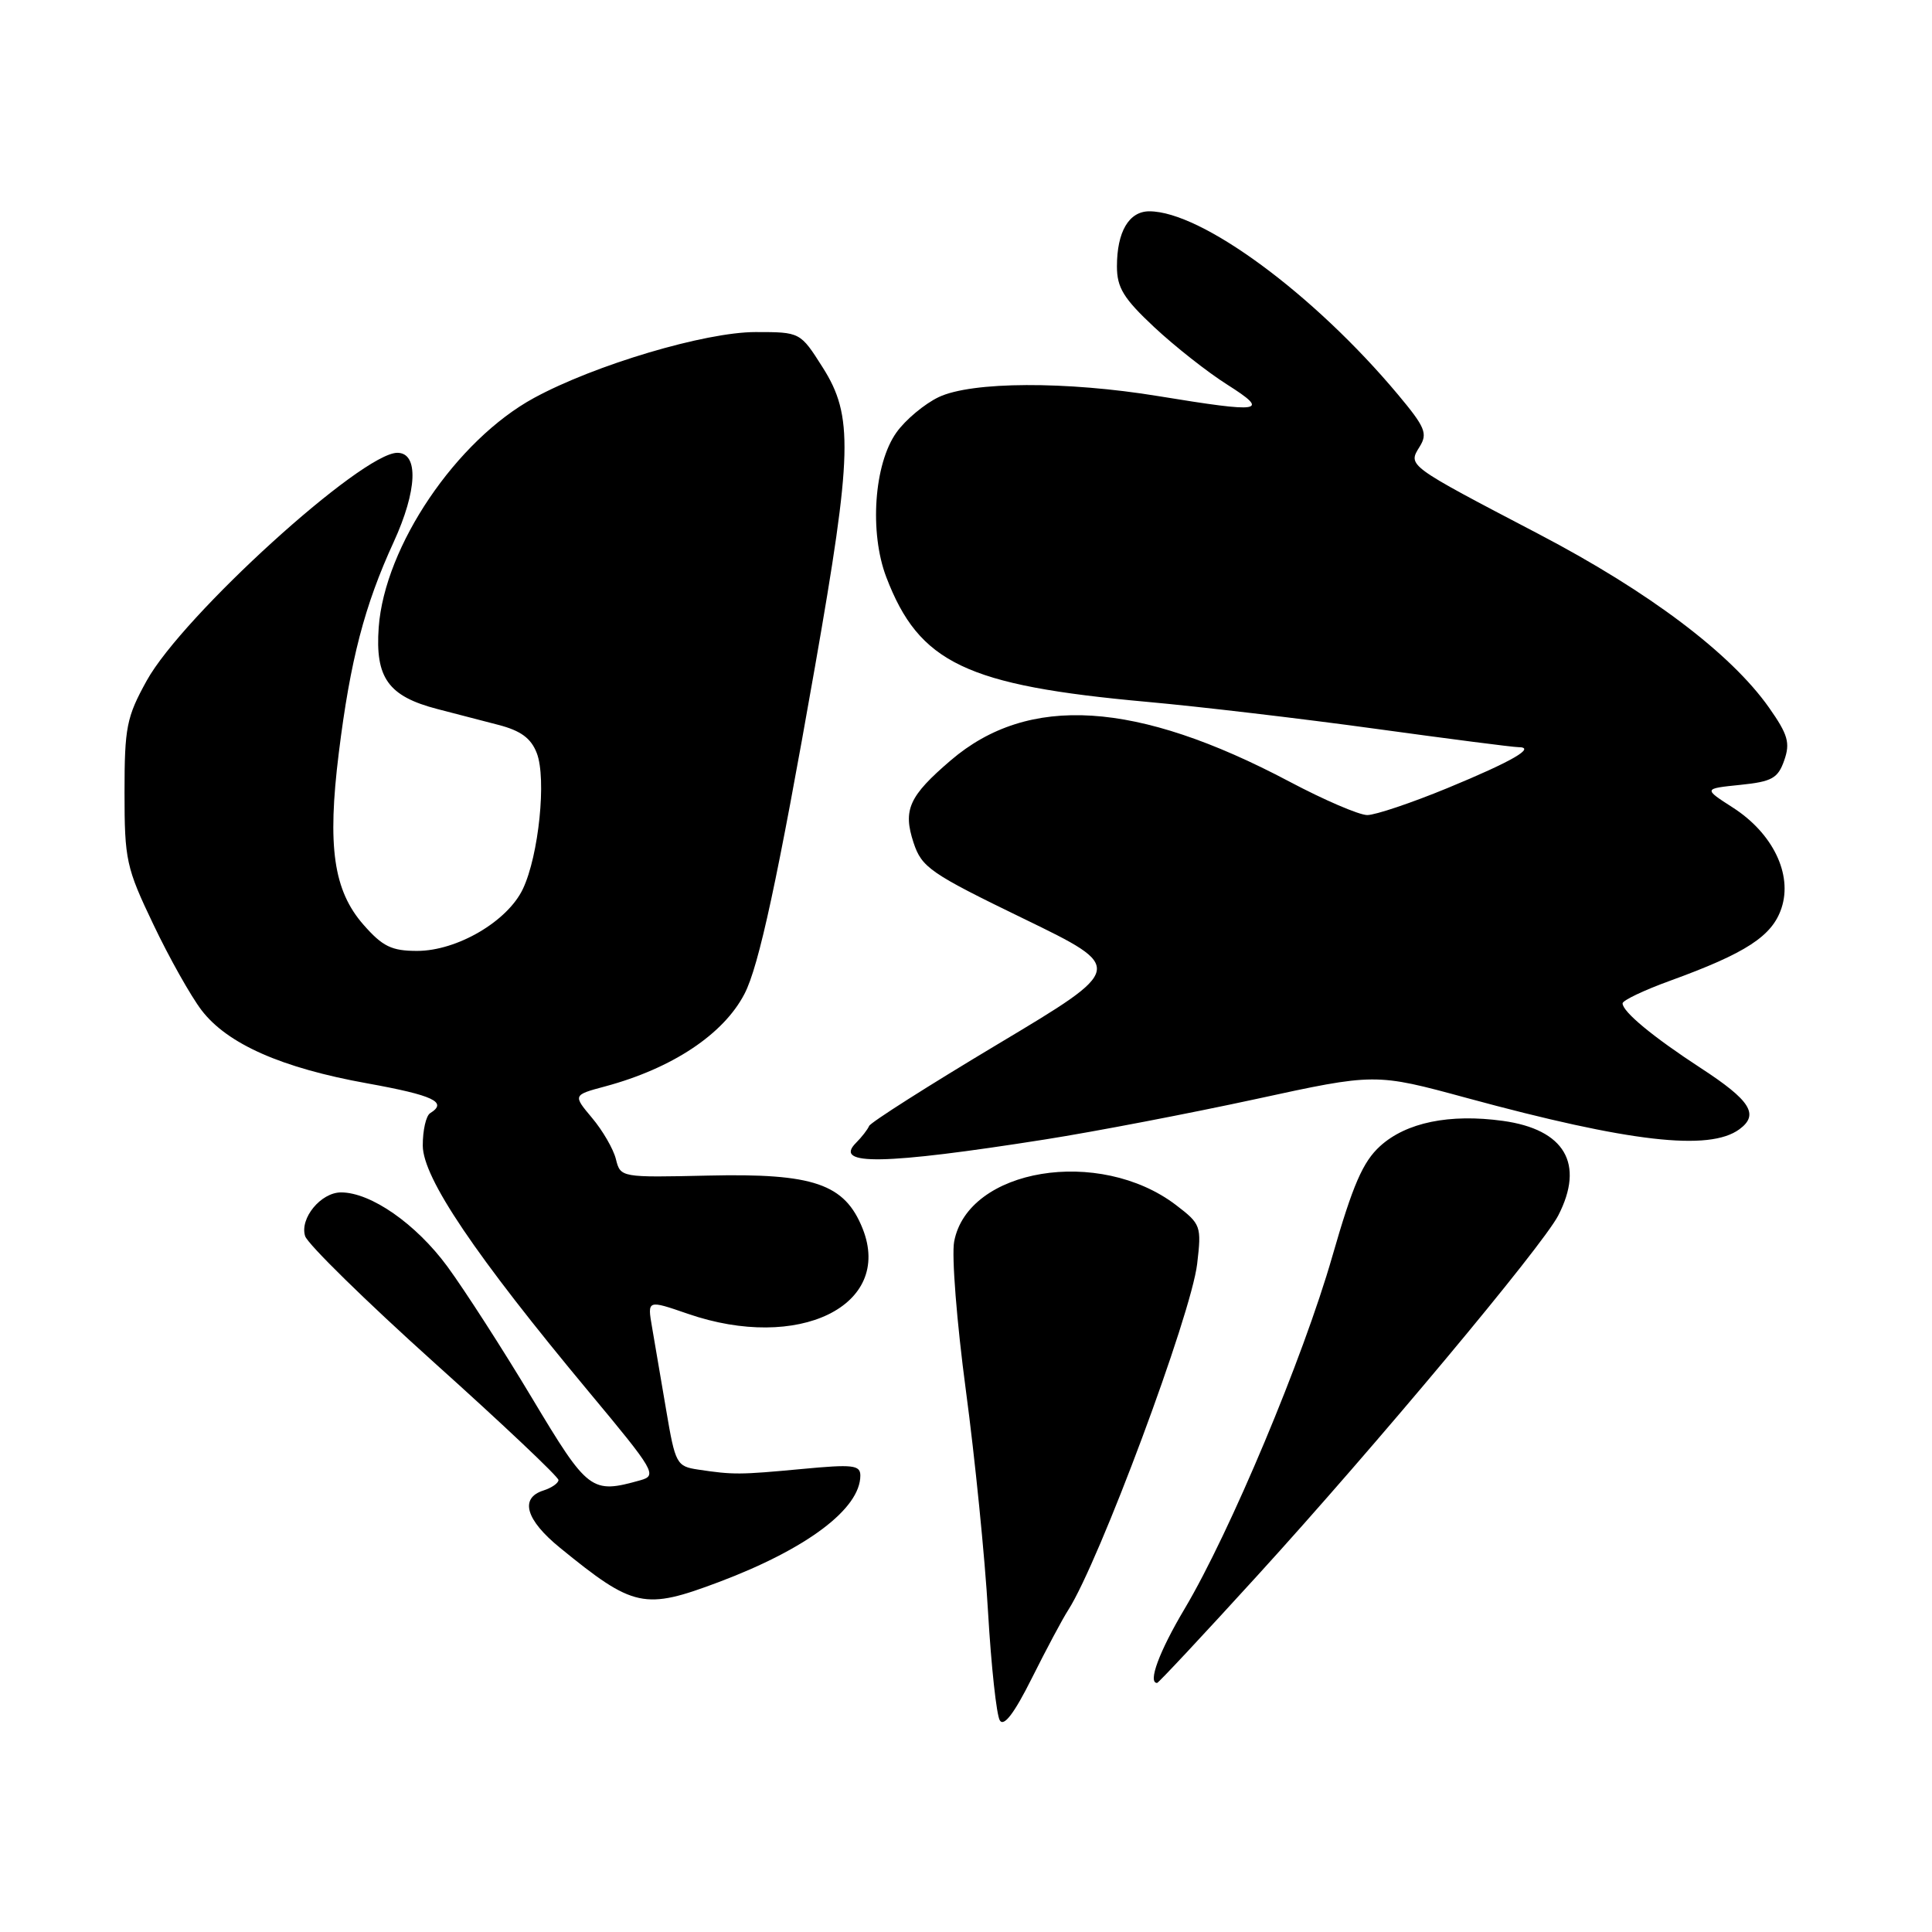 <?xml version="1.0" encoding="UTF-8" standalone="no"?>
<!DOCTYPE svg PUBLIC "-//W3C//DTD SVG 1.1//EN" "http://www.w3.org/Graphics/SVG/1.1/DTD/svg11.dtd" >
<svg xmlns="http://www.w3.org/2000/svg" xmlns:xlink="http://www.w3.org/1999/xlink" version="1.1" viewBox="0 0 256 256">
 <g >
 <path fill="currentColor"
d=" M 141.55 213.33 C 145.65 206.94 157.84 174.22 158.63 167.47 C 159.22 162.45 159.13 162.20 155.82 159.67 C 145.67 151.94 128.25 154.81 126.43 164.52 C 126.08 166.38 126.78 175.24 127.98 184.21 C 129.18 193.17 130.51 206.39 130.92 213.59 C 131.34 220.78 132.04 227.25 132.48 227.96 C 133.02 228.84 134.40 227.02 136.72 222.38 C 138.61 218.60 140.78 214.52 141.55 213.33 Z  M 166.63 208.75 C 182.27 191.59 204.34 165.17 206.47 161.07 C 210.01 154.21 207.34 149.65 199.13 148.52 C 192.07 147.55 186.33 148.73 182.88 151.86 C 180.58 153.95 179.26 157.00 176.53 166.50 C 172.68 179.92 163.00 203.02 156.97 213.17 C 153.60 218.83 152.06 223.00 153.32 223.00 C 153.50 223.00 159.49 216.59 166.63 208.75 Z  M 95.25 209.63 C 106.93 205.23 114.00 199.91 114.00 195.52 C 114.00 194.12 113.00 194.01 106.25 194.65 C 98.01 195.42 97.18 195.43 92.52 194.73 C 89.65 194.30 89.48 193.98 88.28 186.89 C 87.59 182.83 86.74 177.86 86.40 175.86 C 85.77 172.23 85.77 172.23 91.13 174.08 C 105.80 179.15 118.38 173.02 114.30 162.79 C 111.93 156.86 107.81 155.45 93.86 155.77 C 82.26 156.03 82.22 156.03 81.61 153.59 C 81.28 152.25 79.85 149.79 78.45 148.13 C 75.91 145.10 75.91 145.10 80.20 143.95 C 89.08 141.56 95.87 137.05 98.65 131.69 C 100.56 128.02 103.06 116.42 107.99 88.34 C 112.95 60.05 113.08 55.10 109.02 48.70 C 106.04 44.00 106.04 44.00 100.11 44.00 C 93.43 44.00 78.81 48.35 70.76 52.73 C 60.47 58.33 50.96 72.38 50.18 83.14 C 49.70 89.82 51.45 92.26 57.95 93.95 C 60.18 94.53 63.82 95.47 66.04 96.05 C 69.01 96.82 70.37 97.82 71.13 99.80 C 72.43 103.17 71.39 113.35 69.29 117.78 C 67.26 122.08 60.56 126.00 55.27 126.00 C 51.89 126.00 50.70 125.42 48.17 122.54 C 44.19 118.01 43.35 112.18 44.89 99.78 C 46.42 87.44 48.30 80.23 52.17 71.81 C 55.29 65.00 55.50 60.00 52.65 60.00 C 47.94 60.00 24.22 81.56 19.44 90.19 C 16.77 95.02 16.50 96.36 16.50 105.00 C 16.50 113.94 16.72 114.97 20.32 122.49 C 22.41 126.89 25.29 132.00 26.70 133.85 C 30.12 138.33 37.31 141.51 48.66 143.55 C 57.45 145.14 59.36 146.04 57.00 147.50 C 56.45 147.84 56.01 149.78 56.02 151.81 C 56.05 156.10 62.95 166.32 78.08 184.49 C 86.77 194.92 87.11 195.51 84.86 196.14 C 78.34 197.97 77.93 197.65 70.50 185.26 C 66.65 178.83 61.60 170.99 59.28 167.82 C 55.13 162.18 49.15 158.00 45.19 158.00 C 42.52 158.00 39.69 161.44 40.43 163.79 C 40.77 164.85 48.46 172.39 57.52 180.54 C 66.59 188.68 74.00 195.69 74.00 196.11 C 74.00 196.52 73.10 197.15 72.00 197.50 C 68.83 198.51 69.66 201.39 74.19 205.08 C 83.96 213.05 85.36 213.35 95.25 209.63 Z  M 138.50 150.98 C 145.10 149.94 157.64 147.53 166.37 145.64 C 182.23 142.19 182.23 142.19 194.37 145.49 C 215.94 151.35 226.48 152.56 230.47 149.64 C 233.14 147.69 231.96 145.82 225.34 141.51 C 219.01 137.38 215.00 134.06 215.00 132.95 C 215.00 132.56 217.81 131.22 221.25 129.97 C 231.38 126.29 234.83 124.04 236.06 120.32 C 237.54 115.84 234.90 110.40 229.60 107.00 C 225.71 104.50 225.71 104.50 230.59 104.00 C 234.80 103.57 235.59 103.13 236.42 100.75 C 237.23 98.44 236.92 97.34 234.41 93.77 C 229.36 86.60 218.52 78.42 203.88 70.76 C 186.37 61.60 186.54 61.72 188.11 59.19 C 189.20 57.44 188.85 56.60 185.22 52.26 C 174.10 38.98 159.20 28.00 152.29 28.00 C 149.59 28.00 148.00 30.71 148.00 35.30 C 148.00 38.12 148.88 39.55 152.94 43.35 C 155.66 45.89 160.02 49.33 162.64 50.98 C 168.32 54.59 167.30 54.75 153.50 52.49 C 141.32 50.49 128.76 50.54 124.38 52.62 C 122.50 53.52 119.98 55.62 118.78 57.31 C 115.81 61.48 115.18 70.56 117.44 76.48 C 121.78 87.85 128.01 90.83 152.00 93.00 C 158.88 93.62 172.47 95.22 182.21 96.56 C 191.95 97.90 200.48 99.00 201.16 99.00 C 203.64 99.00 200.39 100.88 191.81 104.42 C 187.03 106.39 182.24 108.00 181.17 108.00 C 180.10 108.00 175.46 106.01 170.86 103.57 C 150.59 92.84 136.27 91.94 125.98 100.75 C 120.44 105.49 119.62 107.31 121.05 111.66 C 122.14 114.95 123.25 115.72 135.66 121.74 C 149.09 128.26 149.09 128.26 132.29 138.31 C 123.06 143.83 115.35 148.73 115.16 149.20 C 114.97 149.66 114.19 150.67 113.42 151.44 C 110.39 154.47 117.10 154.35 138.50 150.98 Z "/>
</g>
</svg>